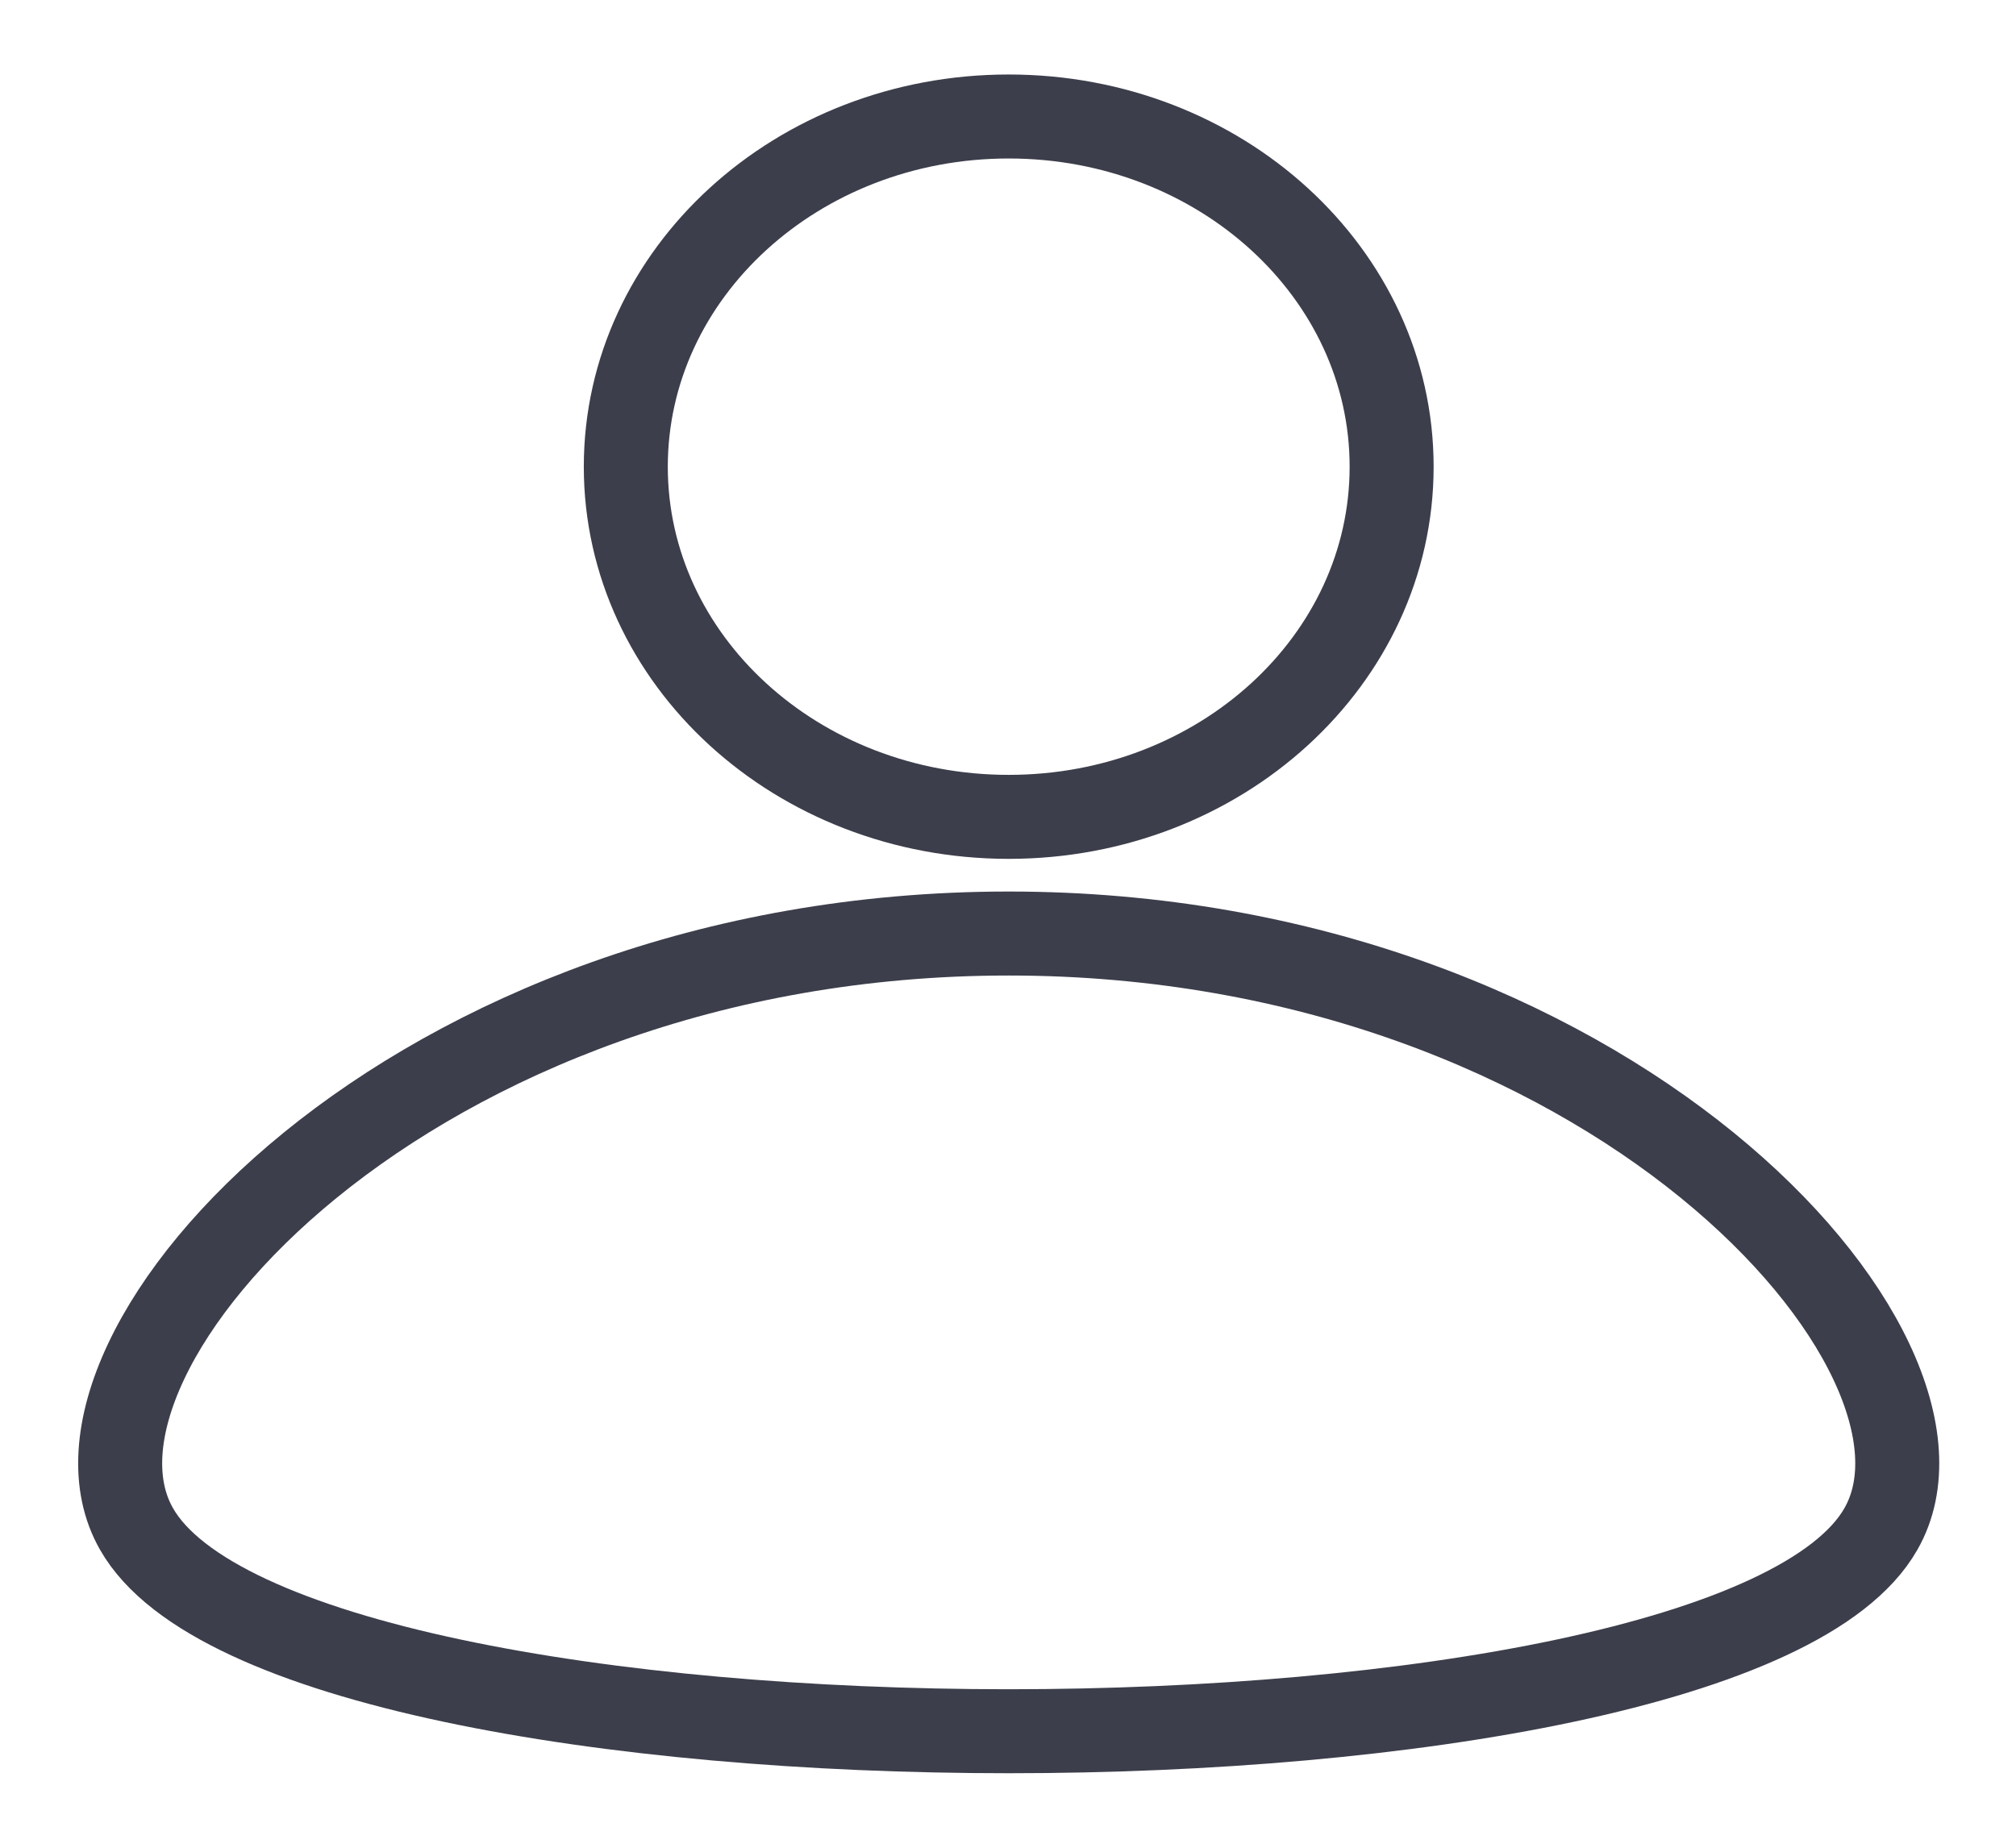 <svg width="24" height="22" viewBox="0 0 24 22" fill="none" xmlns="http://www.w3.org/2000/svg">
<path d="M12.008 9.726C14.526 9.726 16.567 7.86 16.567 5.557C16.567 3.254 14.526 1.387 12.008 1.387C9.491 1.387 7.45 3.254 7.45 5.557C7.45 7.86 9.491 9.726 12.008 9.726Z" stroke="#3C3E4B" stroke-miterlimit="10" stroke-linecap="round"/>
<path d="M12.008 11.115C19.134 11.115 23.591 16.104 22.392 18.204C20.569 21.416 3.448 21.416 1.625 18.204C0.426 16.104 4.883 11.115 12.008 11.115Z" stroke="#3C3E4B" stroke-miterlimit="10" stroke-linecap="round"/>
</svg>
